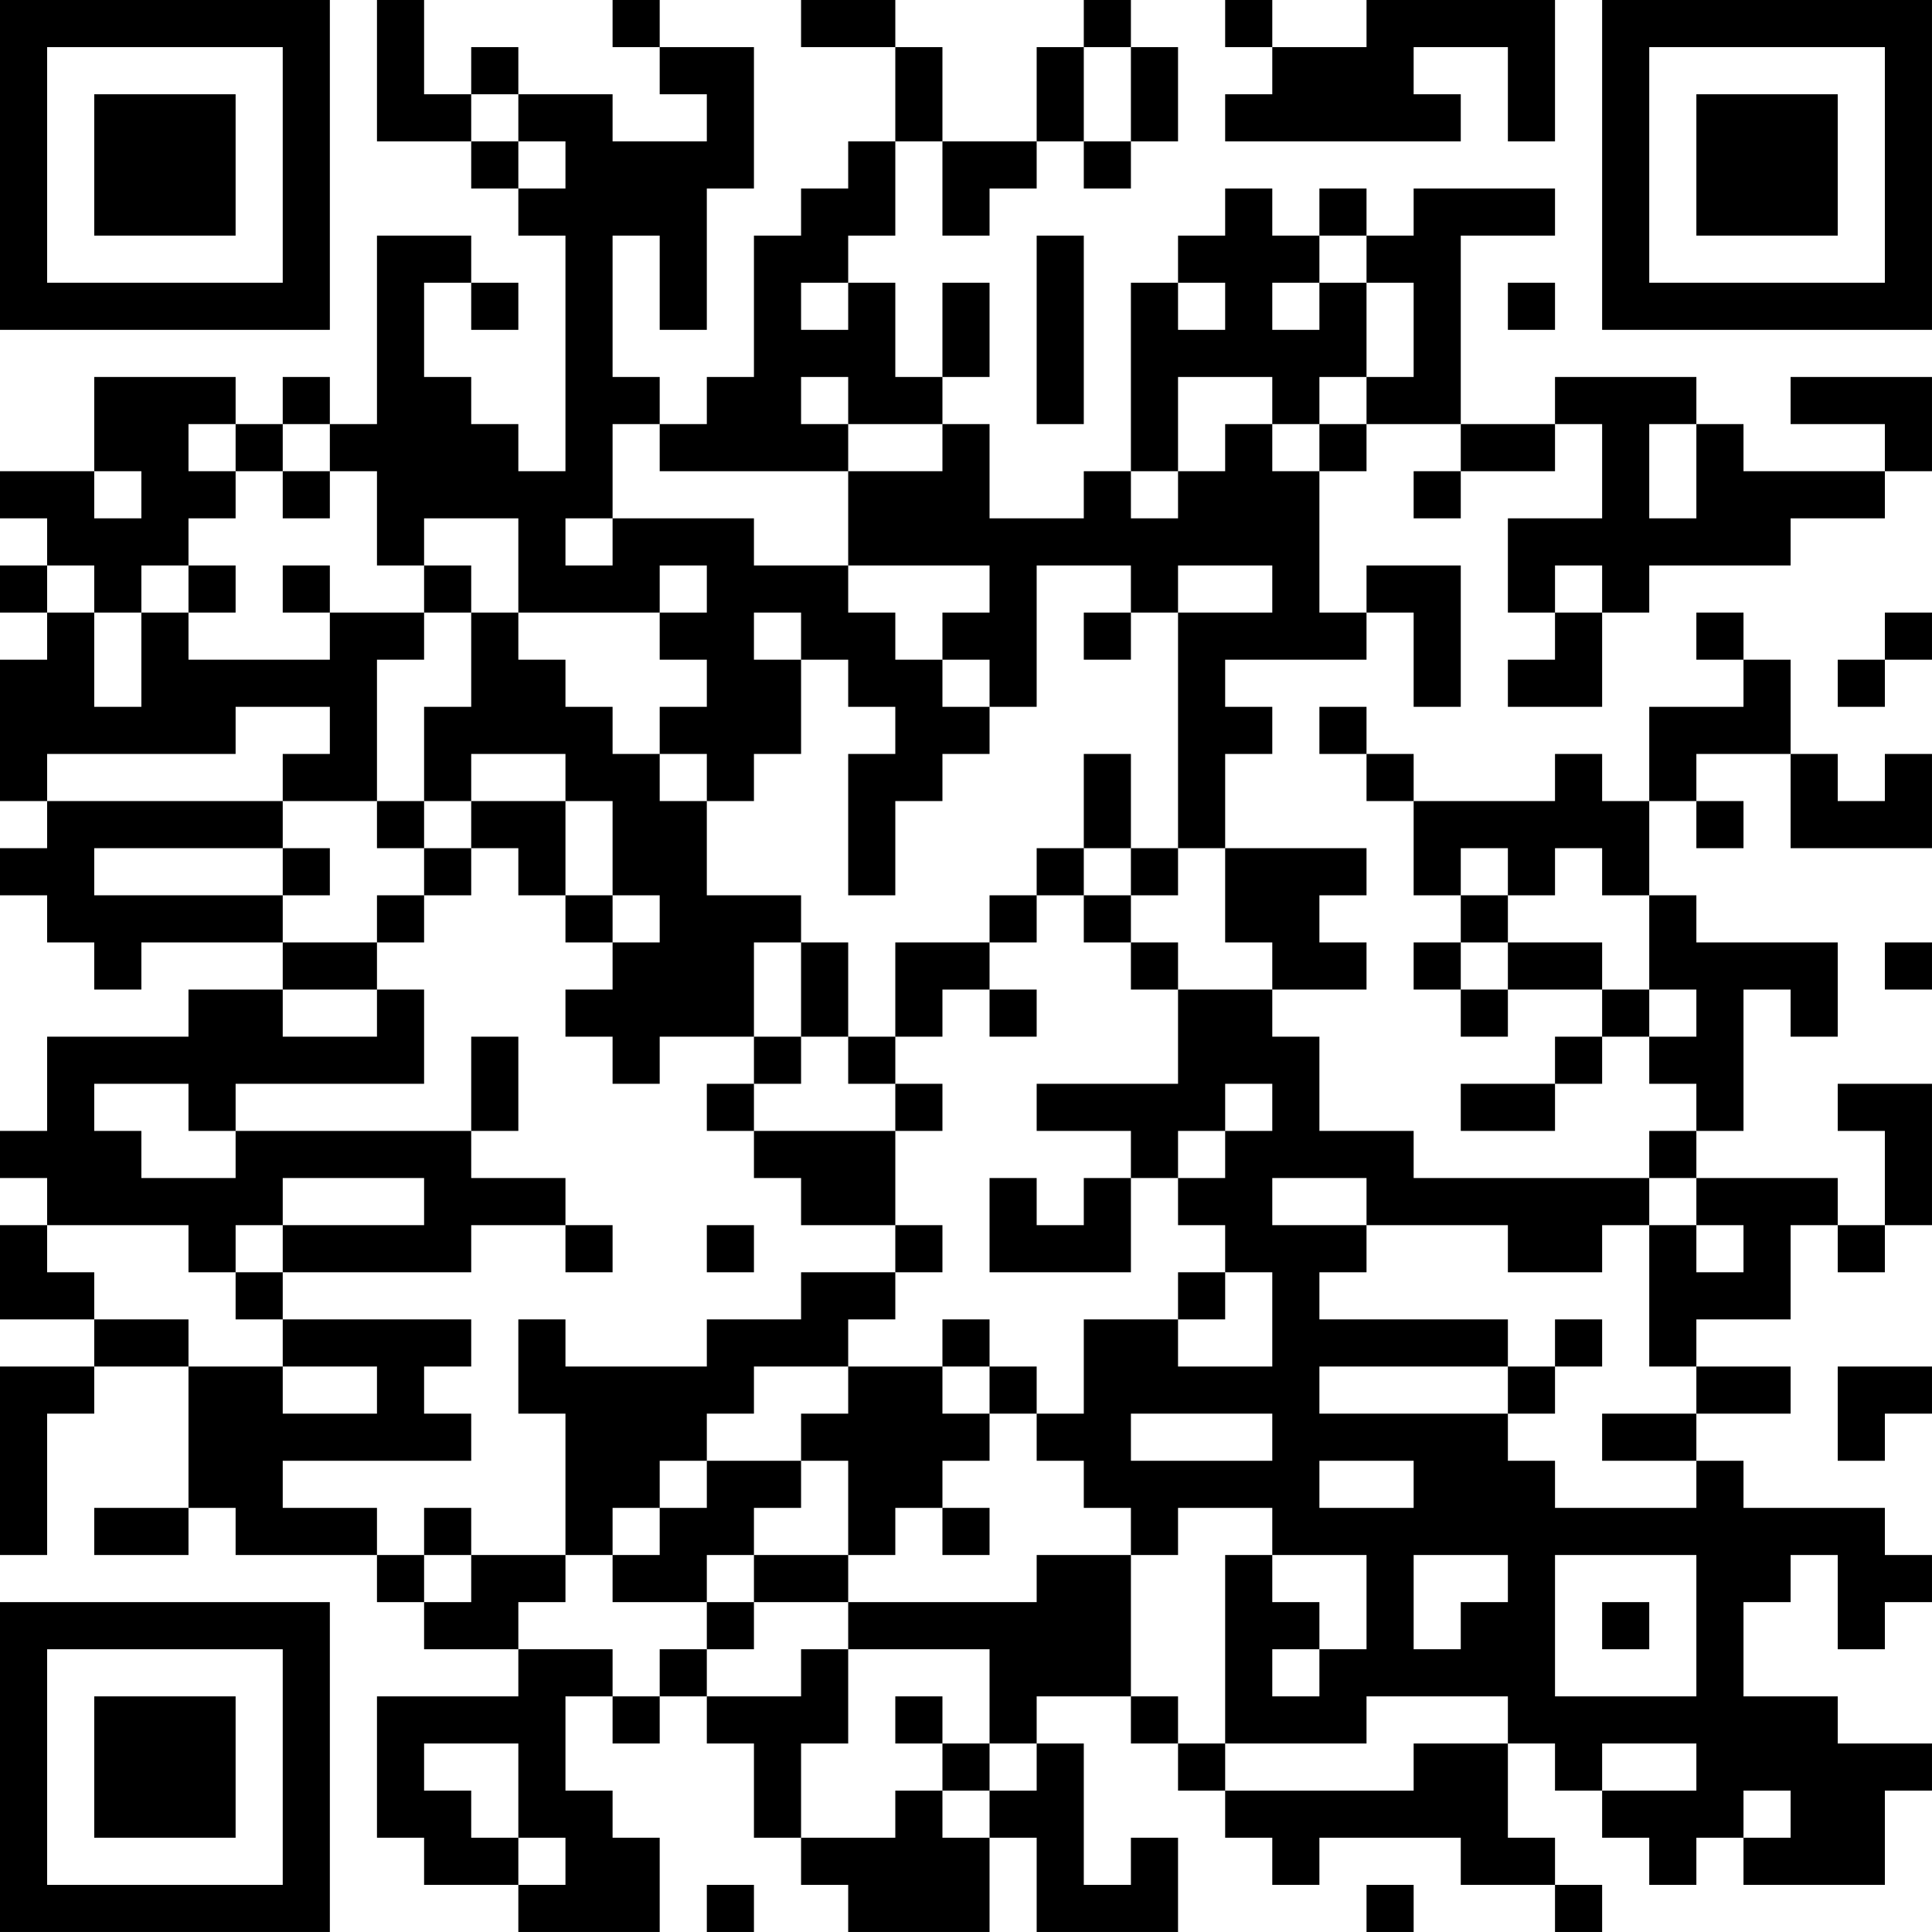 <?xml version="1.0" encoding="UTF-8"?>
<svg xmlns="http://www.w3.org/2000/svg" version="1.1" width="200" height="200" viewBox="0 0 200 200"><rect x="0" y="0" width="200" height="200" fill="#ffffff"/><g transform="scale(4.878)"><g transform="translate(0,0)"><path fill-rule="evenodd" d="M8 0L8 3L10 3L10 4L11 4L11 5L12 5L12 10L11 10L11 9L10 9L10 8L9 8L9 6L10 6L10 7L11 7L11 6L10 6L10 5L8 5L8 9L7 9L7 8L6 8L6 9L5 9L5 8L2 8L2 10L0 10L0 11L1 11L1 12L0 12L0 13L1 13L1 14L0 14L0 17L1 17L1 18L0 18L0 19L1 19L1 20L2 20L2 21L3 21L3 20L6 20L6 21L4 21L4 22L1 22L1 24L0 24L0 25L1 25L1 26L0 26L0 28L2 28L2 29L0 29L0 33L1 33L1 30L2 30L2 29L4 29L4 32L2 32L2 33L4 33L4 32L5 32L5 33L8 33L8 34L9 34L9 35L11 35L11 36L8 36L8 39L9 39L9 40L11 40L11 41L14 41L14 39L13 39L13 38L12 38L12 36L13 36L13 37L14 37L14 36L15 36L15 37L16 37L16 39L17 39L17 40L18 40L18 41L21 41L21 39L22 39L22 41L25 41L25 39L24 39L24 40L23 40L23 37L22 37L22 36L24 36L24 37L25 37L25 38L26 38L26 39L27 39L27 40L28 40L28 39L31 39L31 40L33 40L33 41L34 41L34 40L33 40L33 39L32 39L32 37L33 37L33 38L34 38L34 39L35 39L35 40L36 40L36 39L37 39L37 40L40 40L40 38L41 38L41 37L39 37L39 36L37 36L37 34L38 34L38 33L39 33L39 35L40 35L40 34L41 34L41 33L40 33L40 32L37 32L37 31L36 31L36 30L38 30L38 29L36 29L36 28L38 28L38 26L39 26L39 27L40 27L40 26L41 26L41 23L39 23L39 24L40 24L40 26L39 26L39 25L36 25L36 24L37 24L37 21L38 21L38 22L39 22L39 20L36 20L36 19L35 19L35 17L36 17L36 18L37 18L37 17L36 17L36 16L38 16L38 18L41 18L41 16L40 16L40 17L39 17L39 16L38 16L38 14L37 14L37 13L36 13L36 14L37 14L37 15L35 15L35 17L34 17L34 16L33 16L33 17L30 17L30 16L29 16L29 15L28 15L28 16L29 16L29 17L30 17L30 19L31 19L31 20L30 20L30 21L31 21L31 22L32 22L32 21L34 21L34 22L33 22L33 23L31 23L31 24L33 24L33 23L34 23L34 22L35 22L35 23L36 23L36 24L35 24L35 25L30 25L30 24L28 24L28 22L27 22L27 21L29 21L29 20L28 20L28 19L29 19L29 18L26 18L26 16L27 16L27 15L26 15L26 14L29 14L29 13L30 13L30 15L31 15L31 12L29 12L29 13L28 13L28 10L29 10L29 9L31 9L31 10L30 10L30 11L31 11L31 10L33 10L33 9L34 9L34 11L32 11L32 13L33 13L33 14L32 14L32 15L34 15L34 13L35 13L35 12L38 12L38 11L40 11L40 10L41 10L41 8L38 8L38 9L40 9L40 10L37 10L37 9L36 9L36 8L33 8L33 9L31 9L31 5L33 5L33 4L30 4L30 5L29 5L29 4L28 4L28 5L27 5L27 4L26 4L26 5L25 5L25 6L24 6L24 10L23 10L23 11L21 11L21 9L20 9L20 8L21 8L21 6L20 6L20 8L19 8L19 6L18 6L18 5L19 5L19 3L20 3L20 5L21 5L21 4L22 4L22 3L23 3L23 4L24 4L24 3L25 3L25 1L24 1L24 0L23 0L23 1L22 1L22 3L20 3L20 1L19 1L19 0L17 0L17 1L19 1L19 3L18 3L18 4L17 4L17 5L16 5L16 8L15 8L15 9L14 9L14 8L13 8L13 5L14 5L14 7L15 7L15 4L16 4L16 1L14 1L14 0L13 0L13 1L14 1L14 2L15 2L15 3L13 3L13 2L11 2L11 1L10 1L10 2L9 2L9 0ZM26 0L26 1L27 1L27 2L26 2L26 3L31 3L31 2L30 2L30 1L32 1L32 3L33 3L33 0L29 0L29 1L27 1L27 0ZM23 1L23 3L24 3L24 1ZM10 2L10 3L11 3L11 4L12 4L12 3L11 3L11 2ZM22 5L22 9L23 9L23 5ZM28 5L28 6L27 6L27 7L28 7L28 6L29 6L29 8L28 8L28 9L27 9L27 8L25 8L25 10L24 10L24 11L25 11L25 10L26 10L26 9L27 9L27 10L28 10L28 9L29 9L29 8L30 8L30 6L29 6L29 5ZM17 6L17 7L18 7L18 6ZM25 6L25 7L26 7L26 6ZM32 6L32 7L33 7L33 6ZM17 8L17 9L18 9L18 10L14 10L14 9L13 9L13 11L12 11L12 12L13 12L13 11L16 11L16 12L18 12L18 13L19 13L19 14L20 14L20 15L21 15L21 16L20 16L20 17L19 17L19 19L18 19L18 16L19 16L19 15L18 15L18 14L17 14L17 13L16 13L16 14L17 14L17 16L16 16L16 17L15 17L15 16L14 16L14 15L15 15L15 14L14 14L14 13L15 13L15 12L14 12L14 13L11 13L11 11L9 11L9 12L8 12L8 10L7 10L7 9L6 9L6 10L5 10L5 9L4 9L4 10L5 10L5 11L4 11L4 12L3 12L3 13L2 13L2 12L1 12L1 13L2 13L2 15L3 15L3 13L4 13L4 14L7 14L7 13L9 13L9 14L8 14L8 17L6 17L6 16L7 16L7 15L5 15L5 16L1 16L1 17L6 17L6 18L2 18L2 19L6 19L6 20L8 20L8 21L6 21L6 22L8 22L8 21L9 21L9 23L5 23L5 24L4 24L4 23L2 23L2 24L3 24L3 25L5 25L5 24L10 24L10 25L12 25L12 26L10 26L10 27L6 27L6 26L9 26L9 25L6 25L6 26L5 26L5 27L4 27L4 26L1 26L1 27L2 27L2 28L4 28L4 29L6 29L6 30L8 30L8 29L6 29L6 28L10 28L10 29L9 29L9 30L10 30L10 31L6 31L6 32L8 32L8 33L9 33L9 34L10 34L10 33L12 33L12 34L11 34L11 35L13 35L13 36L14 36L14 35L15 35L15 36L17 36L17 35L18 35L18 37L17 37L17 39L19 39L19 38L20 38L20 39L21 39L21 38L22 38L22 37L21 37L21 35L18 35L18 34L22 34L22 33L24 33L24 36L25 36L25 37L26 37L26 38L30 38L30 37L32 37L32 36L29 36L29 37L26 37L26 33L27 33L27 34L28 34L28 35L27 35L27 36L28 36L28 35L29 35L29 33L27 33L27 32L25 32L25 33L24 33L24 32L23 32L23 31L22 31L22 30L23 30L23 28L25 28L25 29L27 29L27 27L26 27L26 26L25 26L25 25L26 25L26 24L27 24L27 23L26 23L26 24L25 24L25 25L24 25L24 24L22 24L22 23L25 23L25 21L27 21L27 20L26 20L26 18L25 18L25 13L27 13L27 12L25 12L25 13L24 13L24 12L22 12L22 15L21 15L21 14L20 14L20 13L21 13L21 12L18 12L18 10L20 10L20 9L18 9L18 8ZM35 9L35 11L36 11L36 9ZM2 10L2 11L3 11L3 10ZM6 10L6 11L7 11L7 10ZM4 12L4 13L5 13L5 12ZM6 12L6 13L7 13L7 12ZM9 12L9 13L10 13L10 15L9 15L9 17L8 17L8 18L9 18L9 19L8 19L8 20L9 20L9 19L10 19L10 18L11 18L11 19L12 19L12 20L13 20L13 21L12 21L12 22L13 22L13 23L14 23L14 22L16 22L16 23L15 23L15 24L16 24L16 25L17 25L17 26L19 26L19 27L17 27L17 28L15 28L15 29L12 29L12 28L11 28L11 30L12 30L12 33L13 33L13 34L15 34L15 35L16 35L16 34L18 34L18 33L19 33L19 32L20 32L20 33L21 33L21 32L20 32L20 31L21 31L21 30L22 30L22 29L21 29L21 28L20 28L20 29L18 29L18 28L19 28L19 27L20 27L20 26L19 26L19 24L20 24L20 23L19 23L19 22L20 22L20 21L21 21L21 22L22 22L22 21L21 21L21 20L22 20L22 19L23 19L23 20L24 20L24 21L25 21L25 20L24 20L24 19L25 19L25 18L24 18L24 16L23 16L23 18L22 18L22 19L21 19L21 20L19 20L19 22L18 22L18 20L17 20L17 19L15 19L15 17L14 17L14 16L13 16L13 15L12 15L12 14L11 14L11 13L10 13L10 12ZM33 12L33 13L34 13L34 12ZM23 13L23 14L24 14L24 13ZM40 13L40 14L39 14L39 15L40 15L40 14L41 14L41 13ZM10 16L10 17L9 17L9 18L10 18L10 17L12 17L12 19L13 19L13 20L14 20L14 19L13 19L13 17L12 17L12 16ZM6 18L6 19L7 19L7 18ZM23 18L23 19L24 19L24 18ZM31 18L31 19L32 19L32 20L31 20L31 21L32 21L32 20L34 20L34 21L35 21L35 22L36 22L36 21L35 21L35 19L34 19L34 18L33 18L33 19L32 19L32 18ZM16 20L16 22L17 22L17 23L16 23L16 24L19 24L19 23L18 23L18 22L17 22L17 20ZM40 20L40 21L41 21L41 20ZM10 22L10 24L11 24L11 22ZM21 25L21 27L24 27L24 25L23 25L23 26L22 26L22 25ZM27 25L27 26L29 26L29 27L28 27L28 28L32 28L32 29L28 29L28 30L32 30L32 31L33 31L33 32L36 32L36 31L34 31L34 30L36 30L36 29L35 29L35 26L36 26L36 27L37 27L37 26L36 26L36 25L35 25L35 26L34 26L34 27L32 27L32 26L29 26L29 25ZM12 26L12 27L13 27L13 26ZM15 26L15 27L16 27L16 26ZM5 27L5 28L6 28L6 27ZM25 27L25 28L26 28L26 27ZM33 28L33 29L32 29L32 30L33 30L33 29L34 29L34 28ZM16 29L16 30L15 30L15 31L14 31L14 32L13 32L13 33L14 33L14 32L15 32L15 31L17 31L17 32L16 32L16 33L15 33L15 34L16 34L16 33L18 33L18 31L17 31L17 30L18 30L18 29ZM20 29L20 30L21 30L21 29ZM39 29L39 31L40 31L40 30L41 30L41 29ZM24 30L24 31L27 31L27 30ZM28 31L28 32L30 32L30 31ZM9 32L9 33L10 33L10 32ZM30 33L30 35L31 35L31 34L32 34L32 33ZM33 33L33 36L36 36L36 33ZM34 34L34 35L35 35L35 34ZM19 36L19 37L20 37L20 38L21 38L21 37L20 37L20 36ZM9 37L9 38L10 38L10 39L11 39L11 40L12 40L12 39L11 39L11 37ZM34 37L34 38L36 38L36 37ZM37 38L37 39L38 39L38 38ZM15 40L15 41L16 41L16 40ZM29 40L29 41L30 41L30 40ZM0 0L0 7L7 7L7 0ZM1 1L1 6L6 6L6 1ZM2 2L2 5L5 5L5 2ZM34 0L34 7L41 7L41 0ZM35 1L35 6L40 6L40 1ZM36 2L36 5L39 5L39 2ZM0 34L0 41L7 41L7 34ZM1 35L1 40L6 40L6 35ZM2 36L2 39L5 39L5 36Z" fill="#000000"/></g></g></svg>
